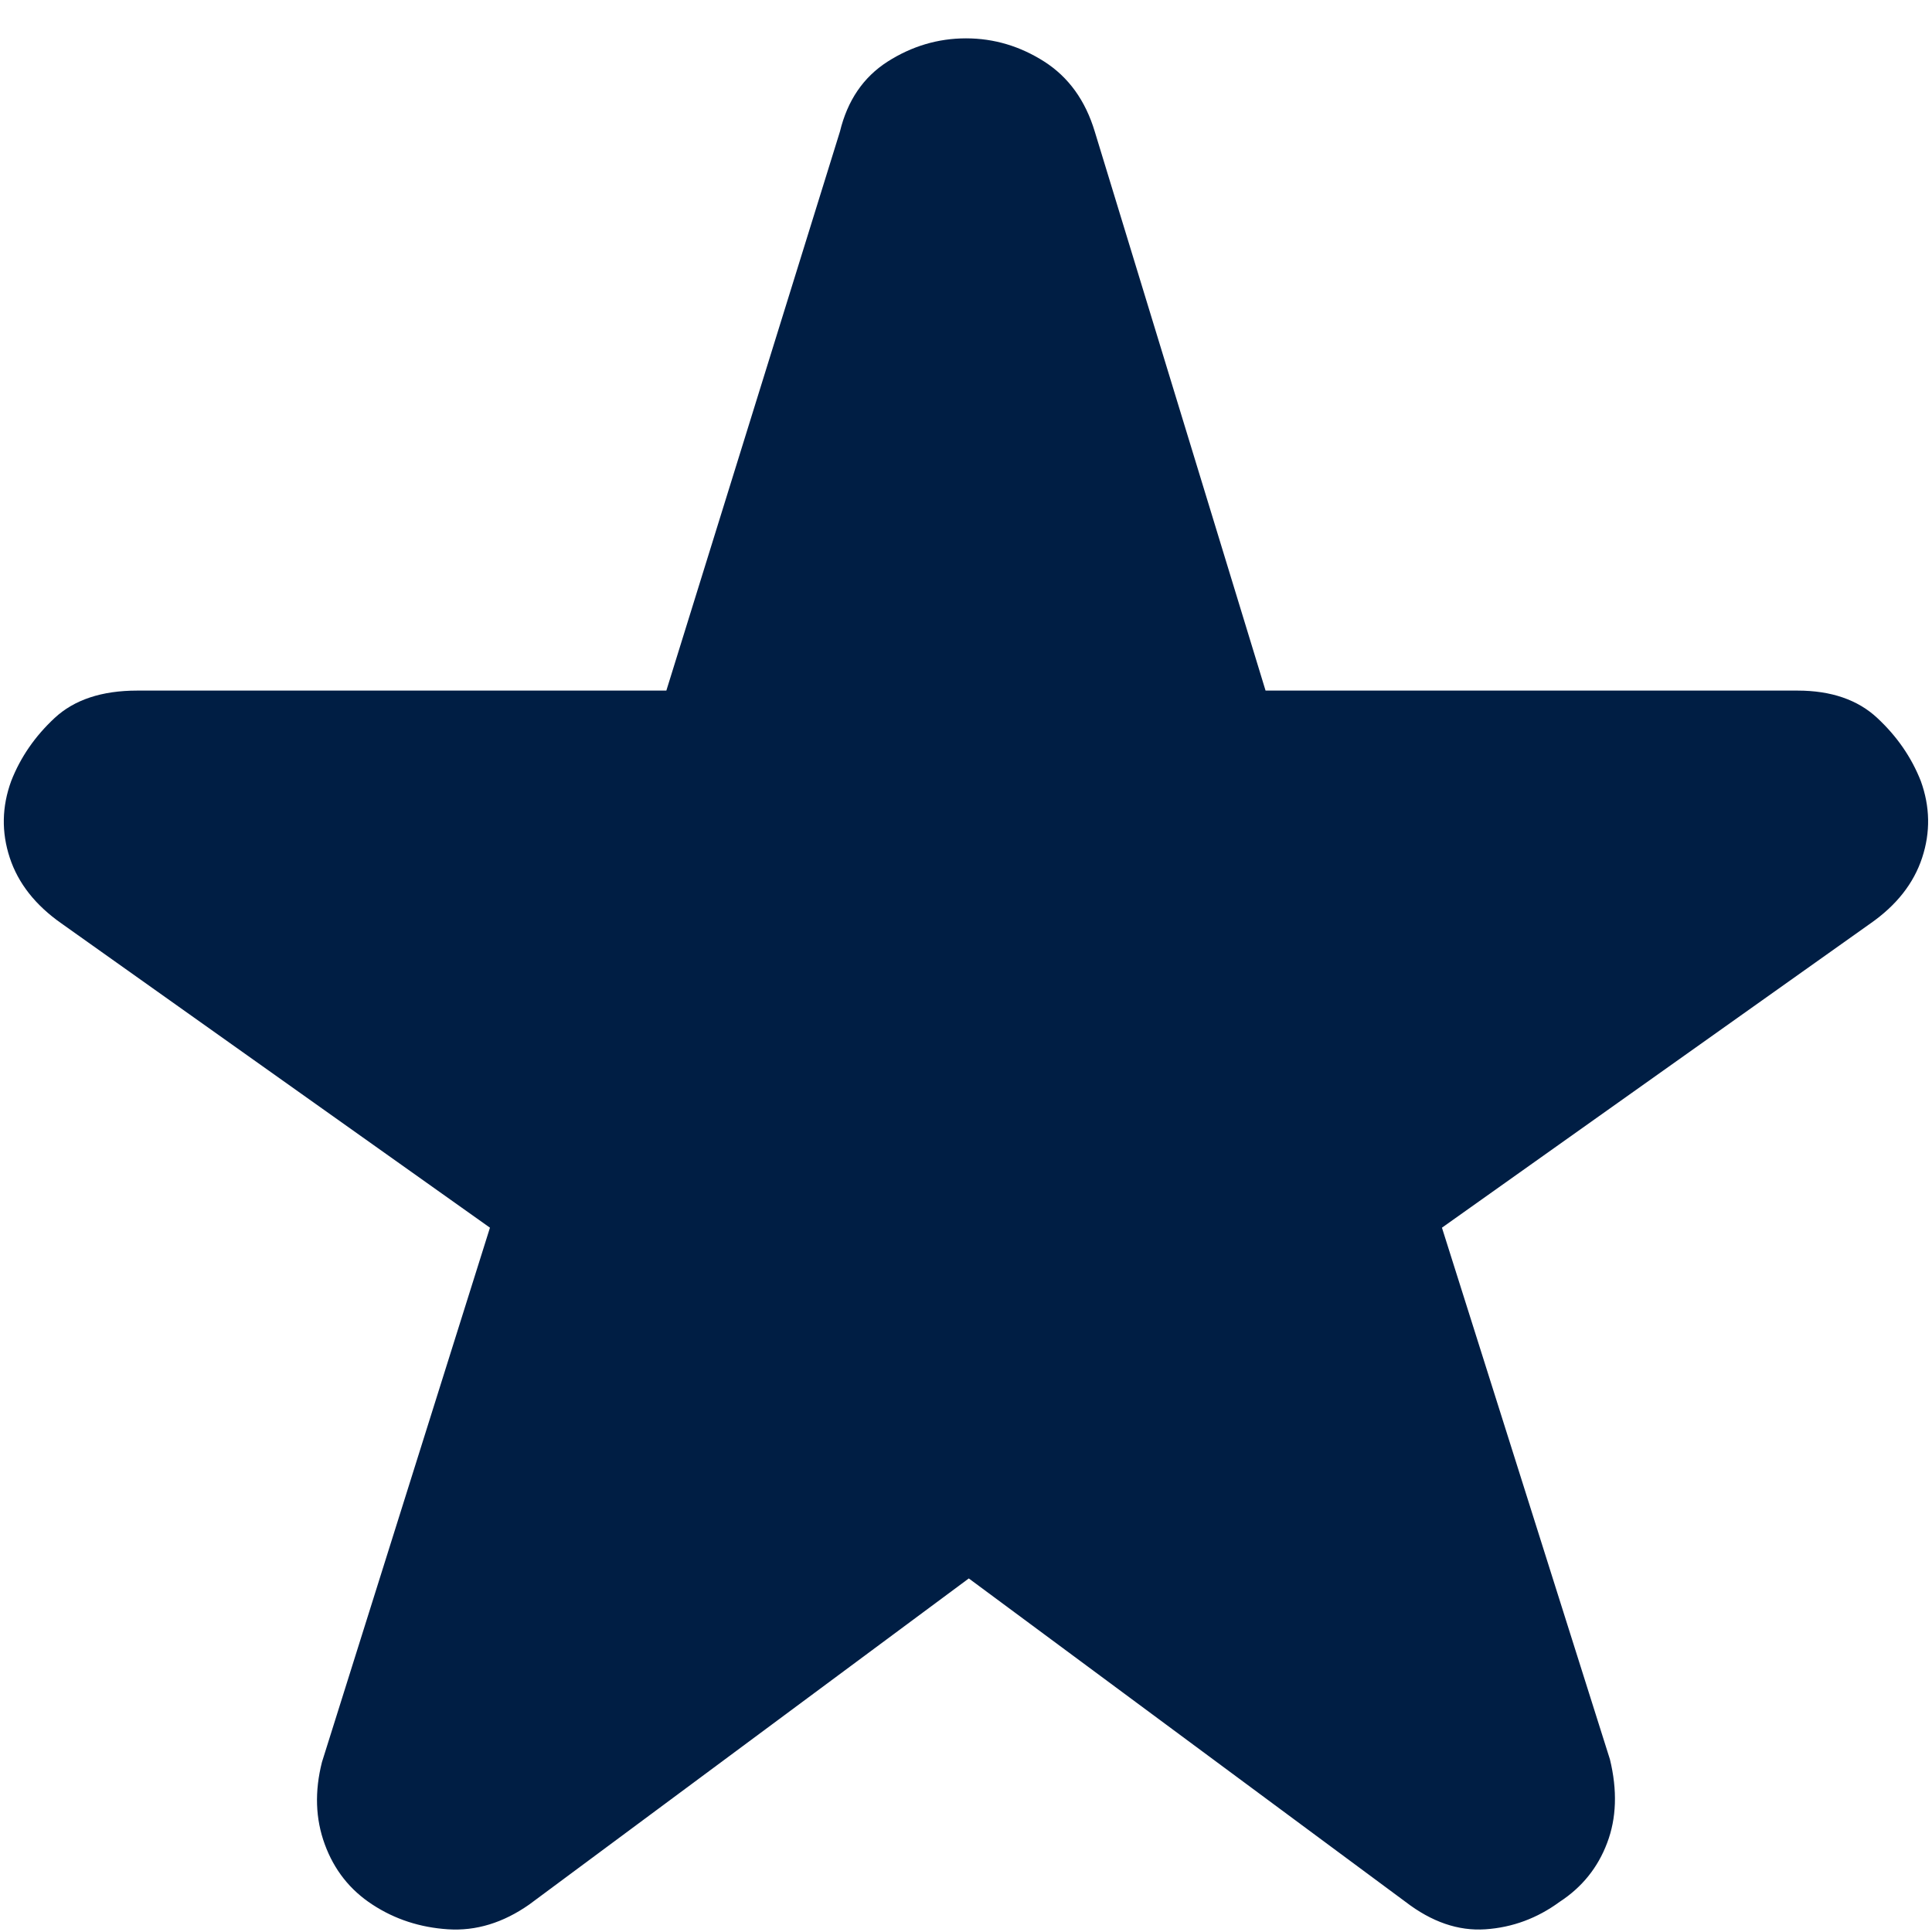 <svg width="20" height="20" viewBox="0 0 20 20" fill="none" xmlns="http://www.w3.org/2000/svg">
<path d="M10.029 16.34L5.478 19.716C5.208 19.905 4.927 19.991 4.637 19.972C4.348 19.953 4.087 19.868 3.855 19.716C3.623 19.565 3.459 19.357 3.362 19.092C3.265 18.828 3.256 18.544 3.333 18.241L5.072 12.709L0.637 9.56C0.367 9.371 0.188 9.144 0.101 8.879C0.014 8.615 0.019 8.35 0.116 8.085C0.212 7.839 0.362 7.622 0.565 7.433C0.768 7.244 1.053 7.149 1.42 7.149H6.898L8.695 1.362C8.773 1.04 8.937 0.799 9.188 0.638C9.439 0.478 9.71 0.397 10 0.397C10.29 0.397 10.56 0.478 10.811 0.638C11.062 0.799 11.236 1.04 11.333 1.362L13.101 7.149H18.608C18.956 7.149 19.232 7.244 19.434 7.433C19.637 7.622 19.787 7.839 19.884 8.085C19.98 8.35 19.985 8.615 19.898 8.879C19.811 9.144 19.633 9.371 19.362 9.56L14.927 12.709L16.666 18.213C16.744 18.534 16.734 18.823 16.637 19.078C16.541 19.333 16.377 19.537 16.145 19.688C15.913 19.858 15.657 19.953 15.377 19.972C15.096 19.991 14.821 19.896 14.55 19.688L10.029 16.34Z" fill="#001E44"/>
</svg>
